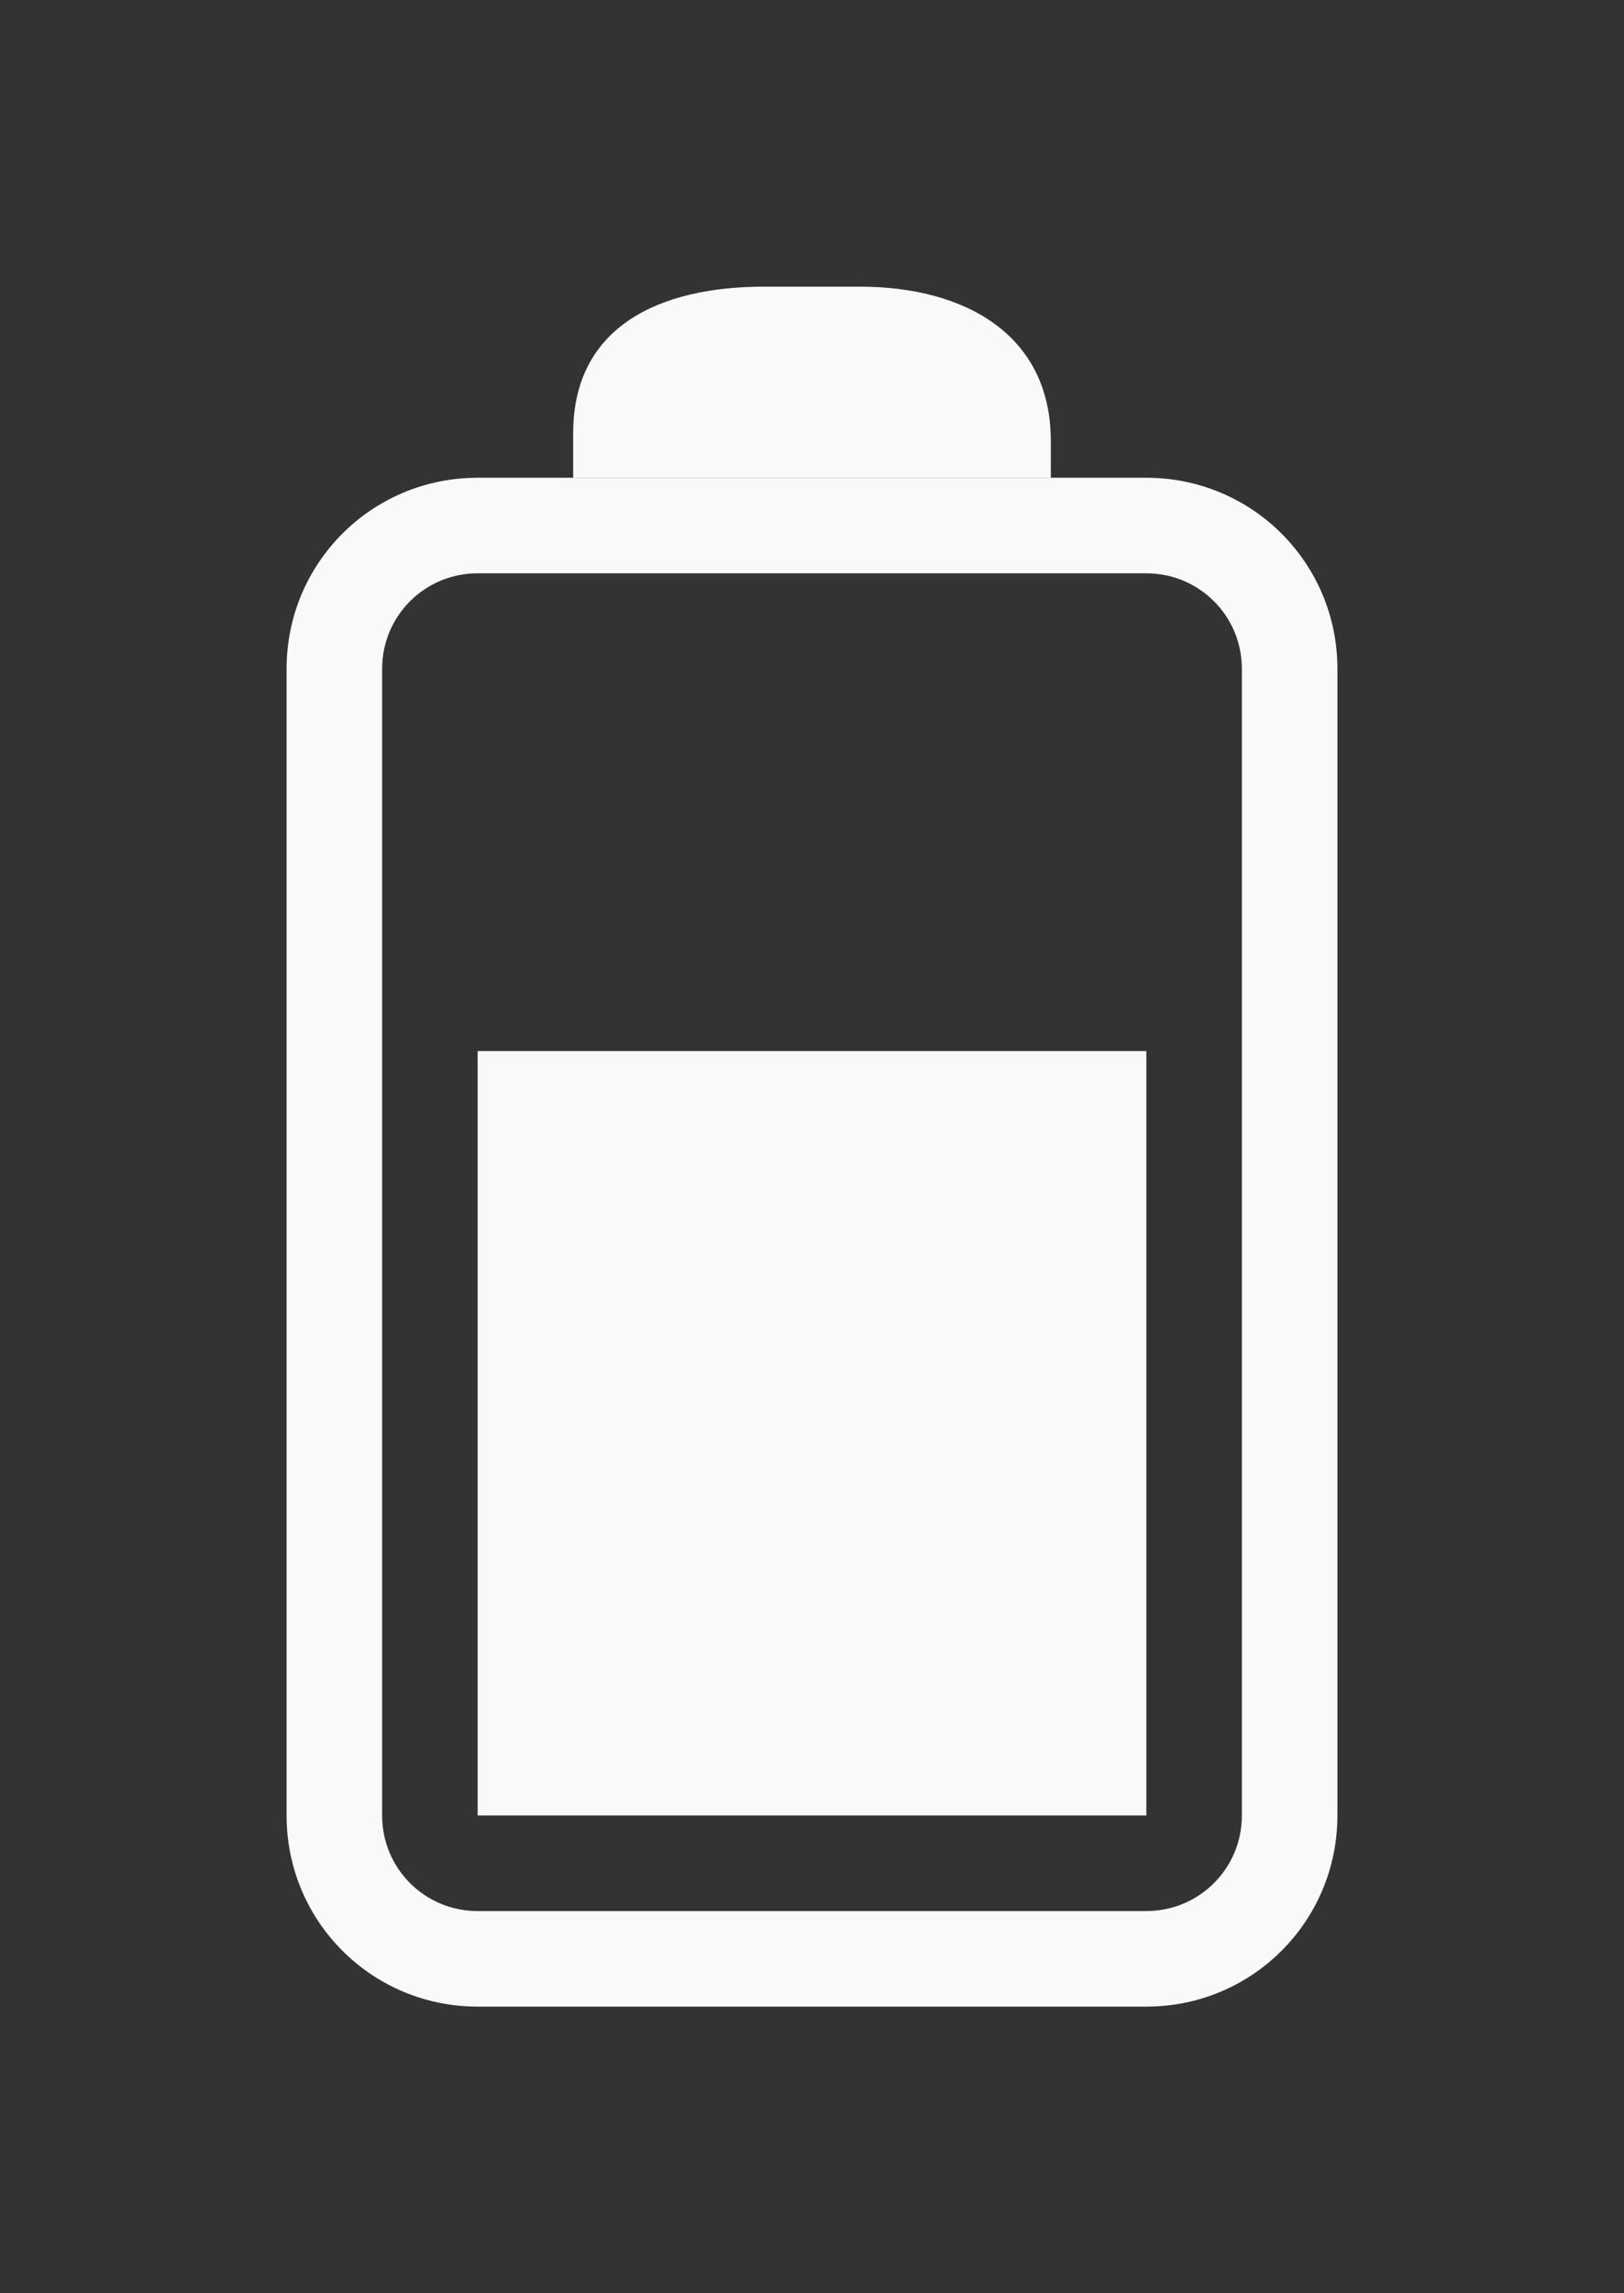 <svg viewBox="0 0 17 24" xmlns="http://www.w3.org/2000/svg"><rect x="0" y="0" width="17" height="24" fill="#333333" stroke="none"/><g fill="#F9F9F9"><path d="M5 5c-1.108 0-2 .892-2 2v12c0 1.108.892 2 2 2h7c1.108 0 2-.892 2-2V7c0-1.108-.892-2-2-2zm0 1h7c.554 0 1 .446 1 1v12c0 .554-.446 1-1 1H5c-.554 0-1-.446-1-1V7c0-.554.446-1 1-1z"/><rect x="5" y="11" width="7" height="8" rx="0" ry="0" fill-rule="evenodd"/><path d="M8 3c-1.108 0-2 .425-2 1.533V5h5v-.385C11 3.507 10.108 3 9 3z"/></g></svg>
